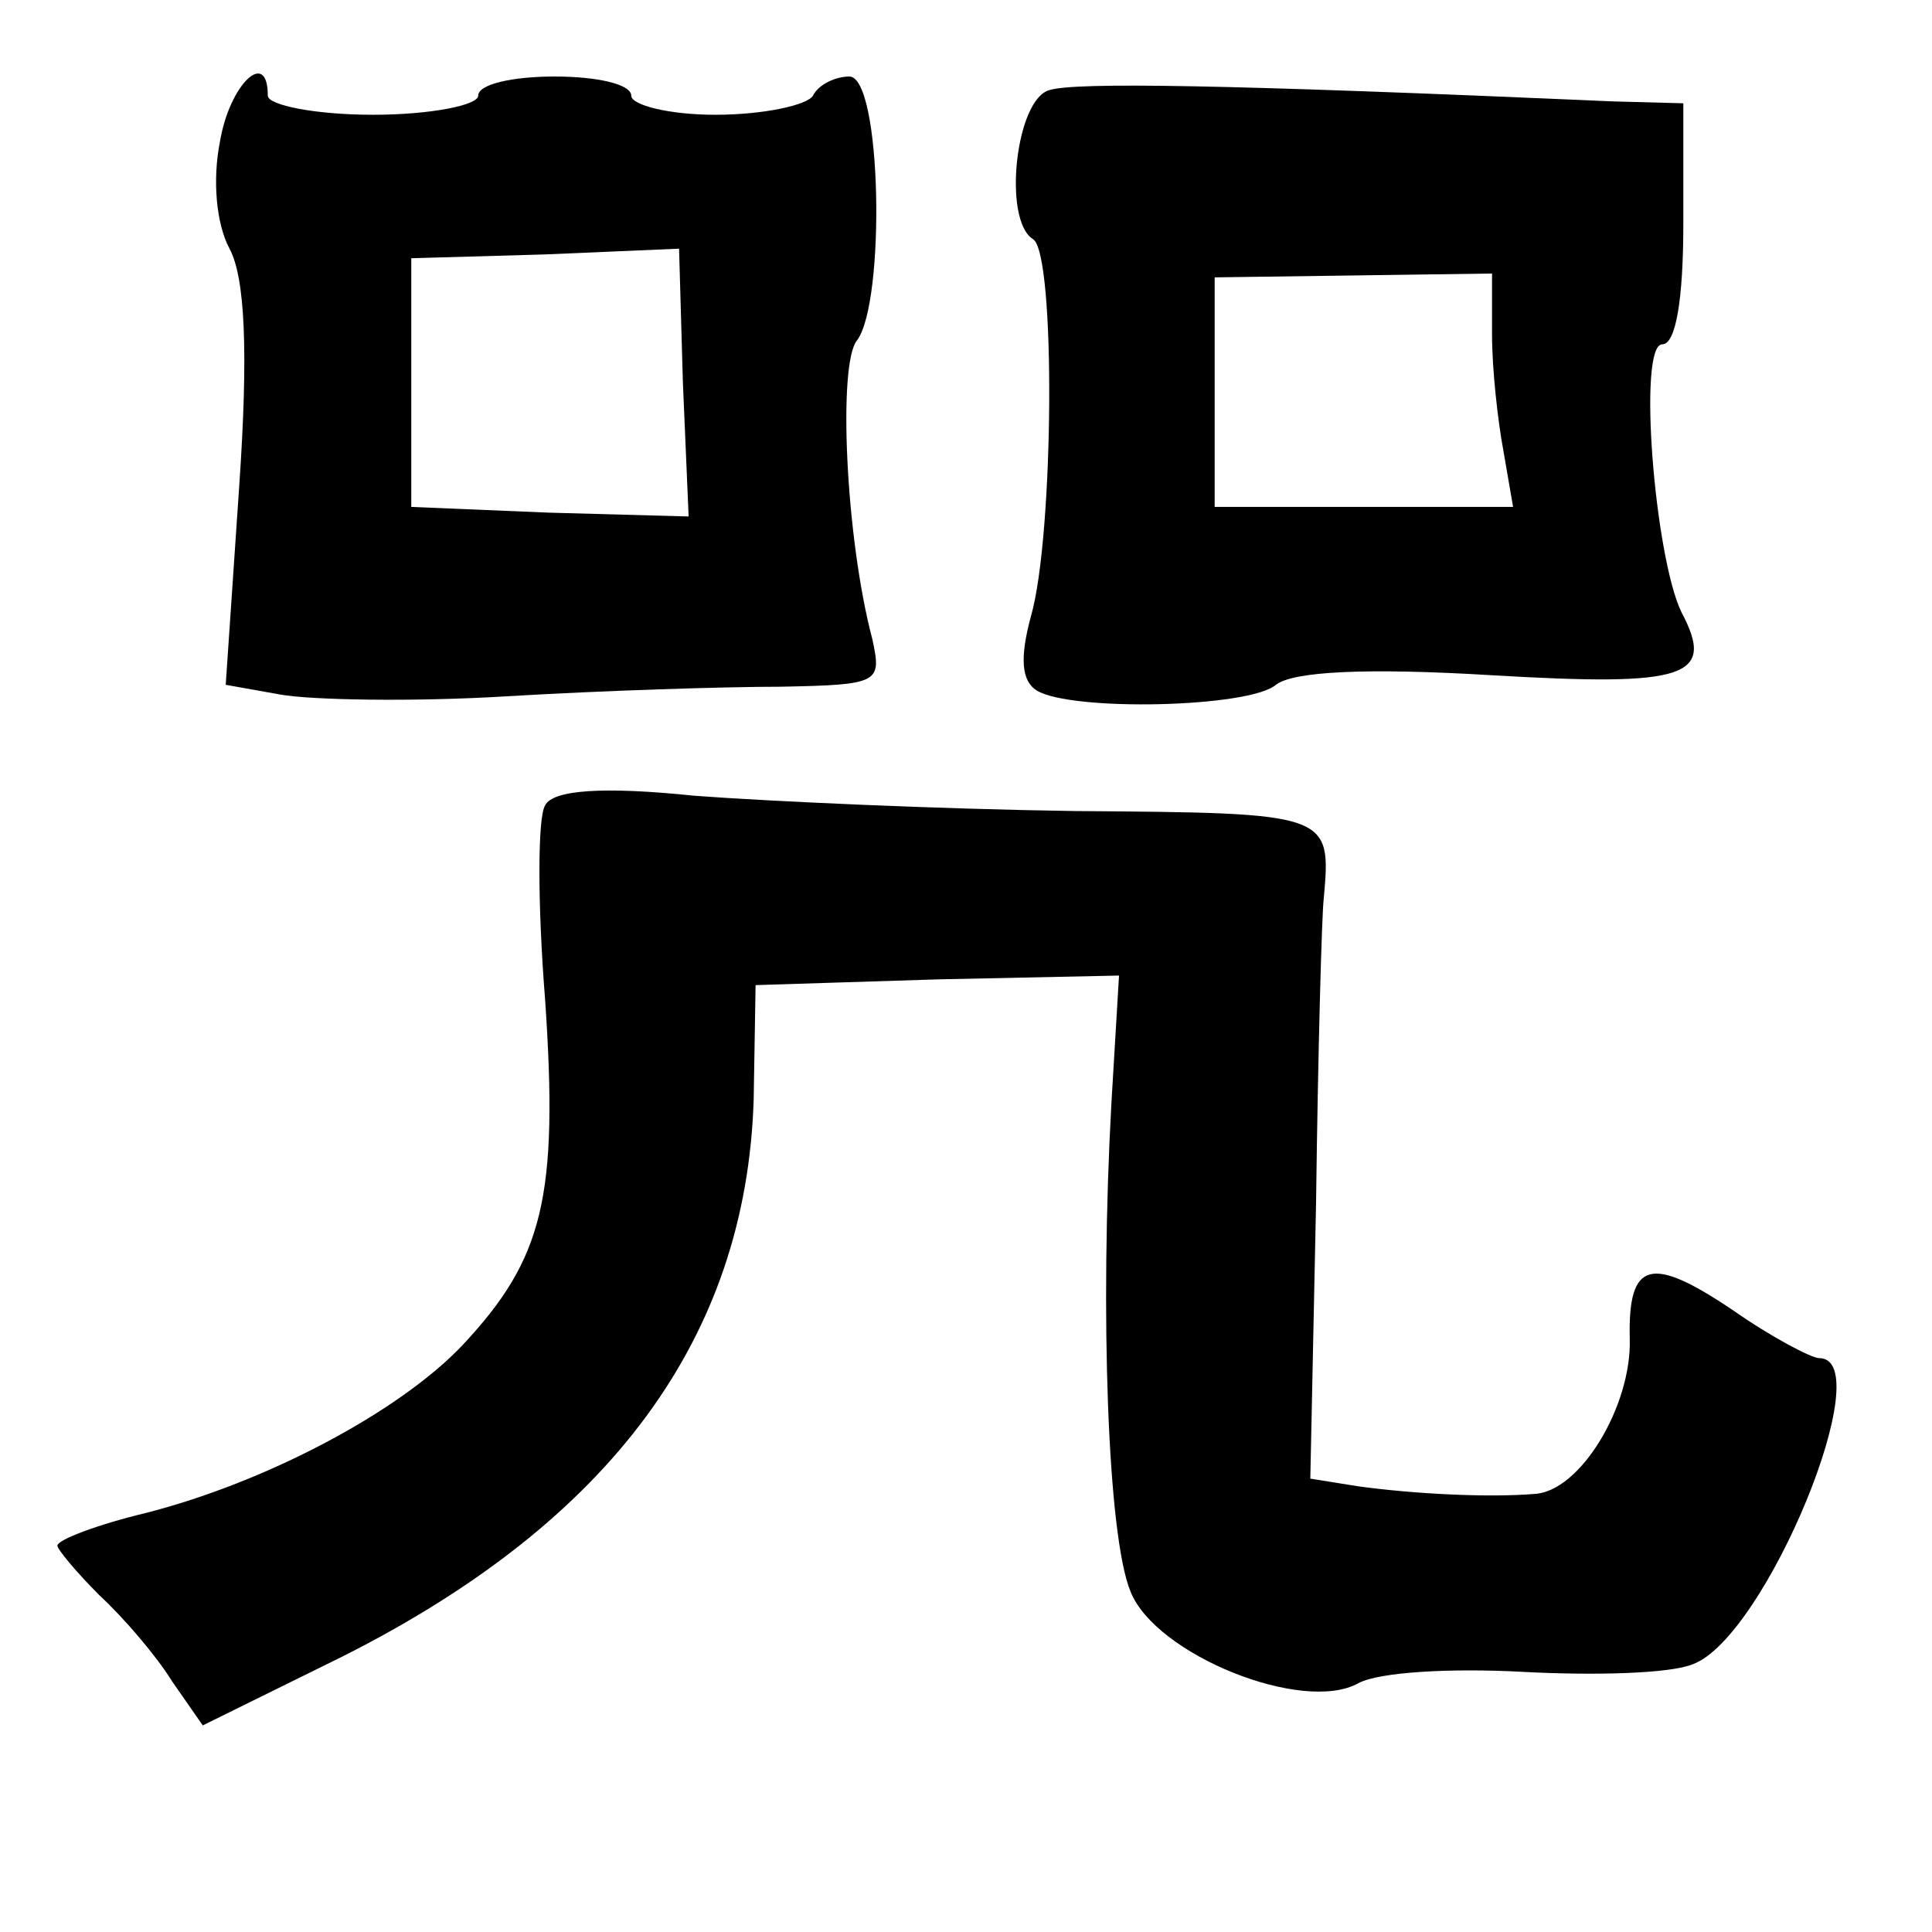 <?xml version="1.0" standalone="no"?>
<!DOCTYPE svg PUBLIC "-//W3C//DTD SVG 20010904//EN"
 "http://www.w3.org/TR/2001/REC-SVG-20010904/DTD/svg10.dtd">
<svg version="1.0" xmlns="http://www.w3.org/2000/svg"
 width="101pt" height="101pt" viewBox="0 0 101 101"
 preserveAspectRatio="xMidYMid meet">
<g transform="translate(0,101) scale(0.1,-0.1)"
fill="#000000" stroke="none">
<path d="M115 936 c-4 -20 -2 -43 5 -56 8 -15 10 -53 5 -125 l-7 -103 28 -5
c16 -3 70 -4 119 -1 50 3 114 5 143 5 52 1 53 2 48 25 -14 53 -18 144 -8 156
15 20 13 138 -4 138 -7 0 -16 -4 -19 -10 -3 -5 -26 -10 -51 -10 -24 0 -44 5
-44 10 0 6 -18 10 -40 10 -22 0 -40 -4 -40 -10 0 -5 -25 -10 -55 -10 -30 0
-55 5 -55 10 0 25 -20 6 -25 -24z m242 -126 l3 -70 -73 2 -72 3 0 65 0 65 70
2 70 3 2 -70z"/>
<path d="M549 963 c-18 -4 -25 -68 -9 -78 12 -7 11 -155 -1 -197 -6 -22 -5
-34 3 -39 18 -11 111 -9 125 3 9 7 47 9 113 5 102 -6 117 -1 99 33 -14 29 -23
140 -10 140 7 0 11 23 11 63 l0 63 -37 1 c-205 9 -280 10 -294 6z m231 -128
c0 -18 3 -45 6 -61 l5 -29 -78 0 -78 0 0 60 0 60 73 1 72 1 0 -32z"/>
<path d="M285 589 c-4 -6 -4 -52 0 -102 7 -103 -1 -135 -43 -180 -33 -35 -103
-72 -166 -88 -25 -6 -46 -14 -46 -17 0 -2 10 -14 22 -26 13 -12 30 -32 38 -45
l16 -23 73 36 c141 71 211 167 215 291 l1 60 95 3 95 2 -4 -67 c-6 -109 -2
-226 10 -255 13 -33 90 -64 119 -48 11 6 49 8 86 6 37 -2 77 -1 89 4 38 14 98
160 66 160 -4 0 -25 11 -45 25 -43 29 -55 26 -54 -15 1 -35 -26 -80 -50 -81
-24 -2 -63 0 -92 4 l-25 4 3 144 c1 79 3 151 4 159 4 45 4 45 -130 46 -70 1
-159 5 -199 8 -48 5 -74 3 -78 -5z"/>
</g>
</svg>
